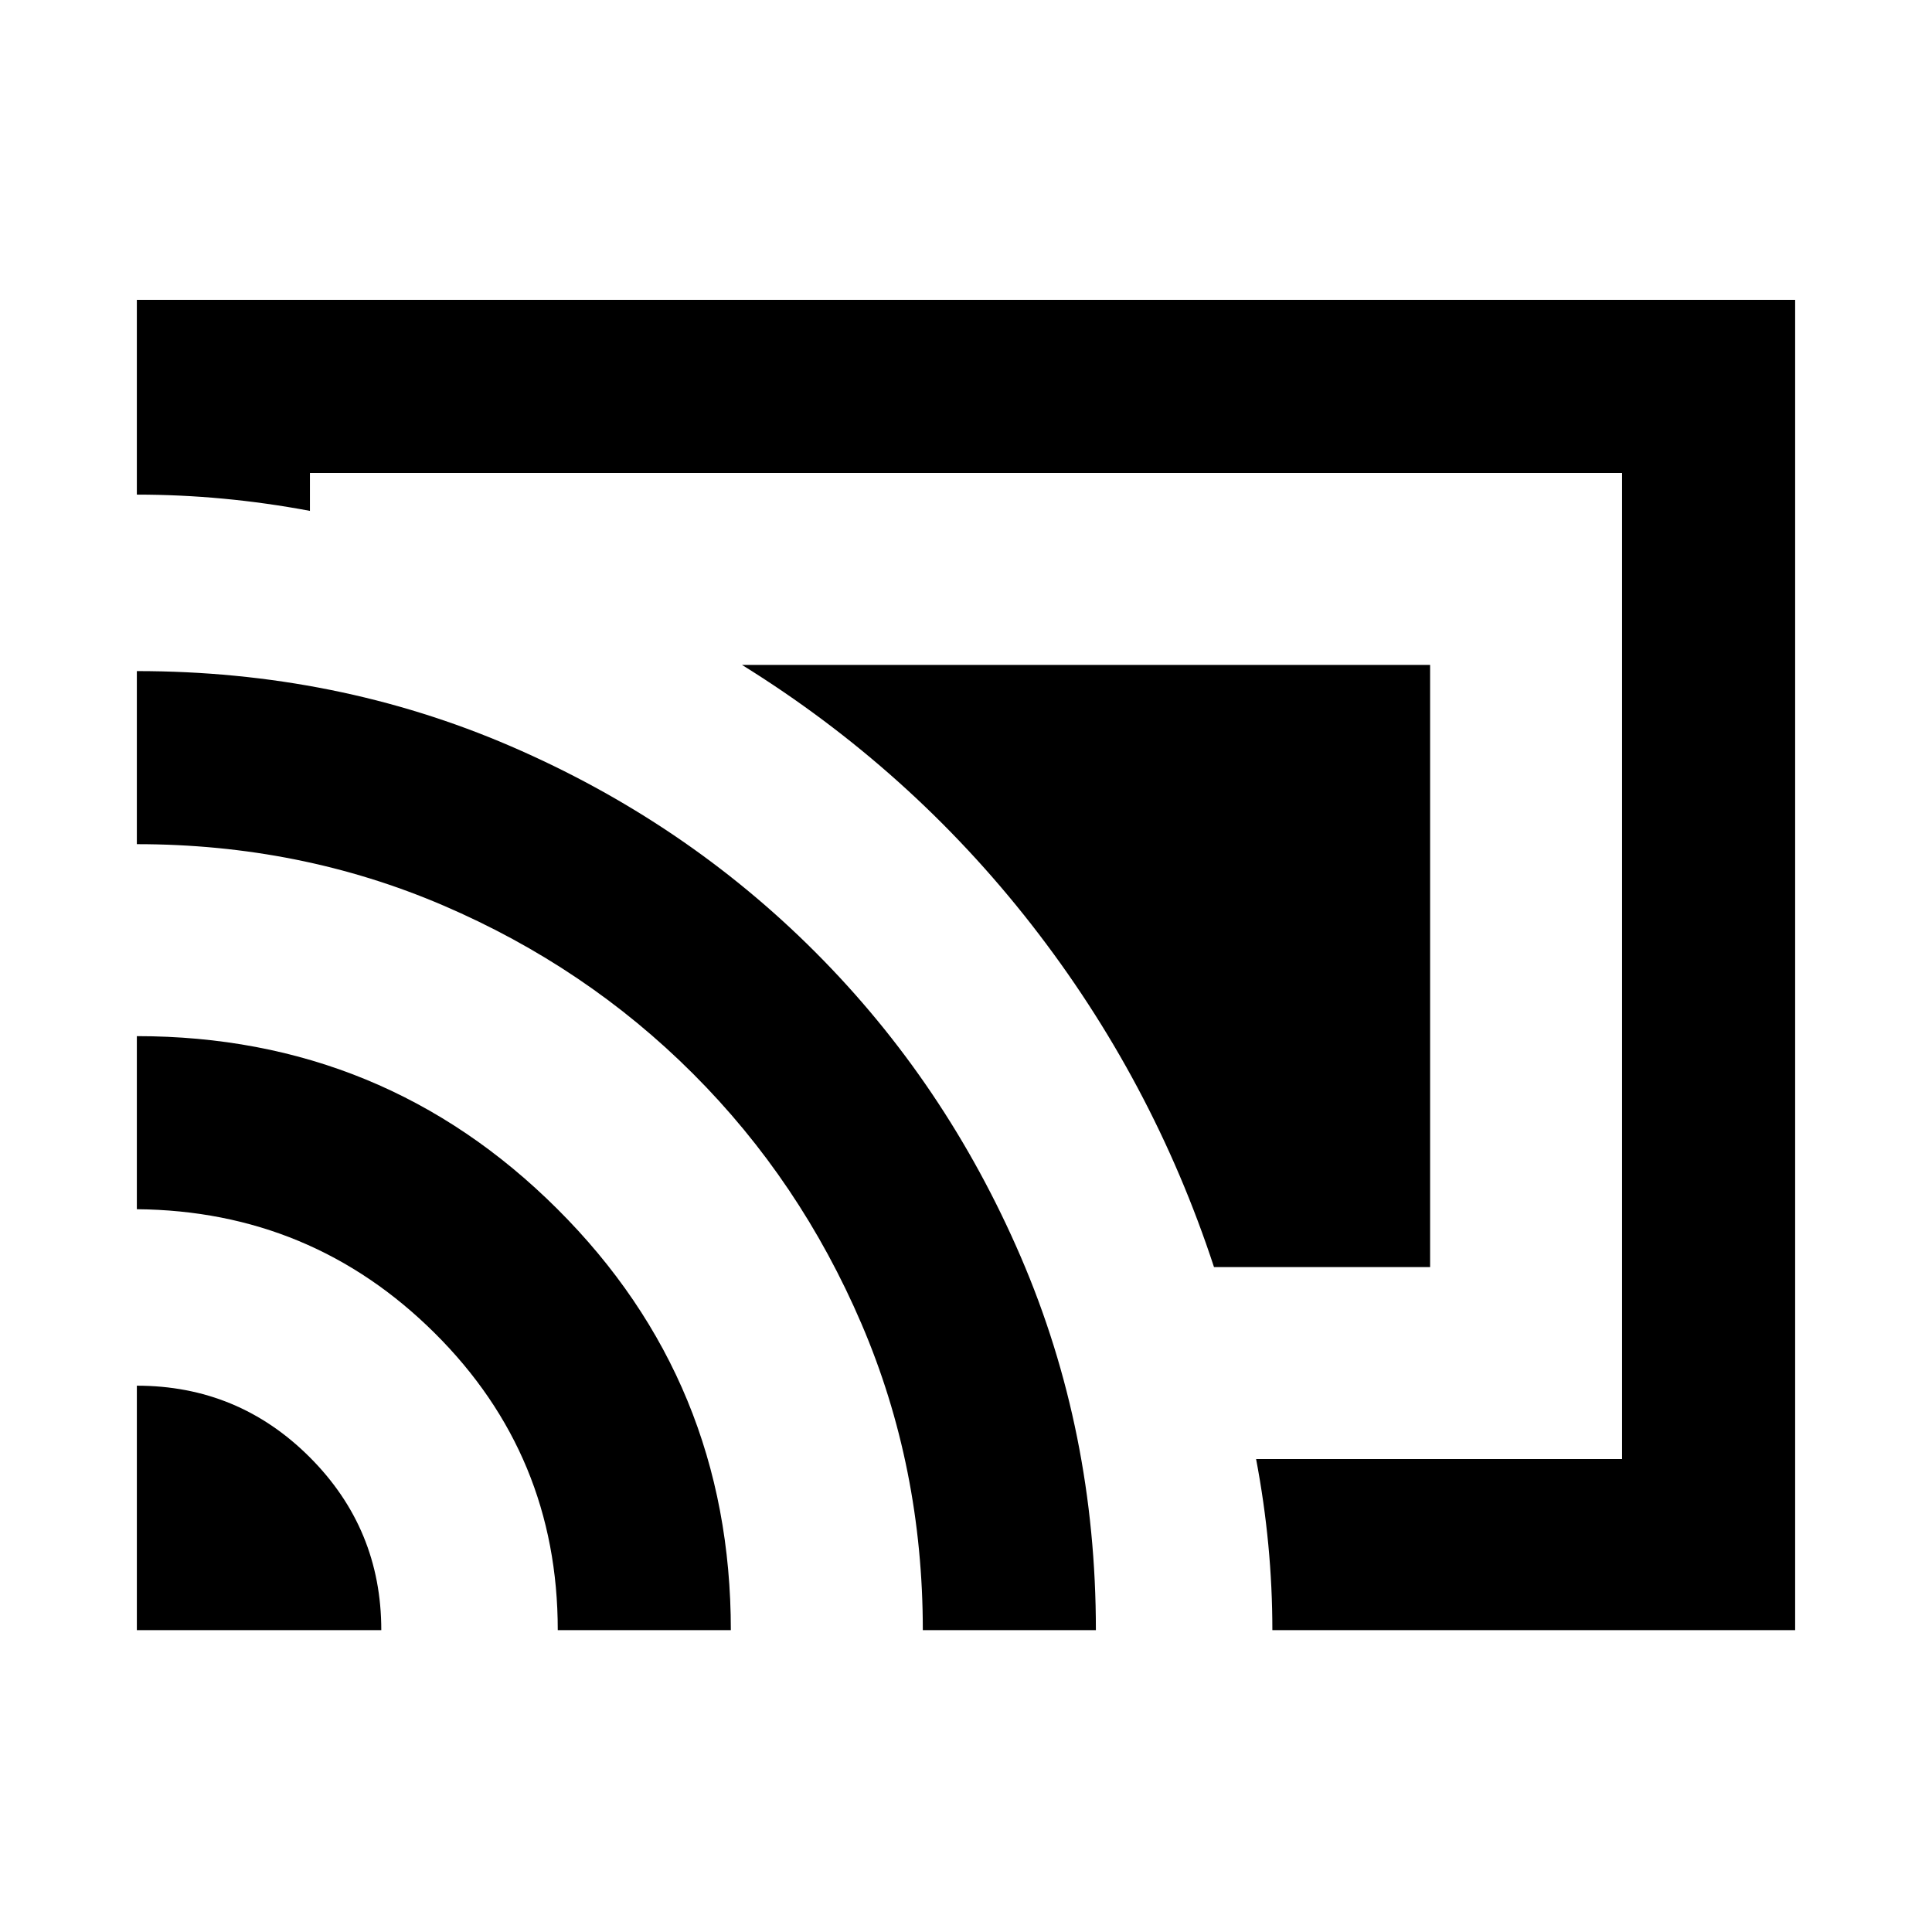 <svg xmlns="http://www.w3.org/2000/svg" height="24" viewBox="0 -960 960 960" width="24"><path d="M892-150H632.23q0-21.25-2.02-42.5t-6.06-42.5H806v-490H154v18.85q-21.5-4.04-43-6.06-21.5-2.02-43-2.02V-811h824v661Zm-824 0v-121.46q50.35 0 85.91 35.55 35.55 35.56 35.55 85.91H68Zm209.15 0q0-86.85-61.18-147.62Q154.78-358.39 68-359.15v-86q122.77 0 208.96 85.91 86.19 85.91 86.19 209.24h-86Zm181.39 0q0-81.08-30.46-152.16-30.46-71.07-83.66-124.26-53.19-53.2-124.17-83.66Q149.27-540.54 68-540.54v-86q99.31 0 185.78 37.34T405.1-486.92q64.86 64.93 102.15 151.52 37.29 86.58 37.29 185.4h-86Zm144.69-180.39q-30.54-93.07-90.69-170.19-60.15-77.11-143.85-129.03h341.92v299.22H603.23Z"/></svg>